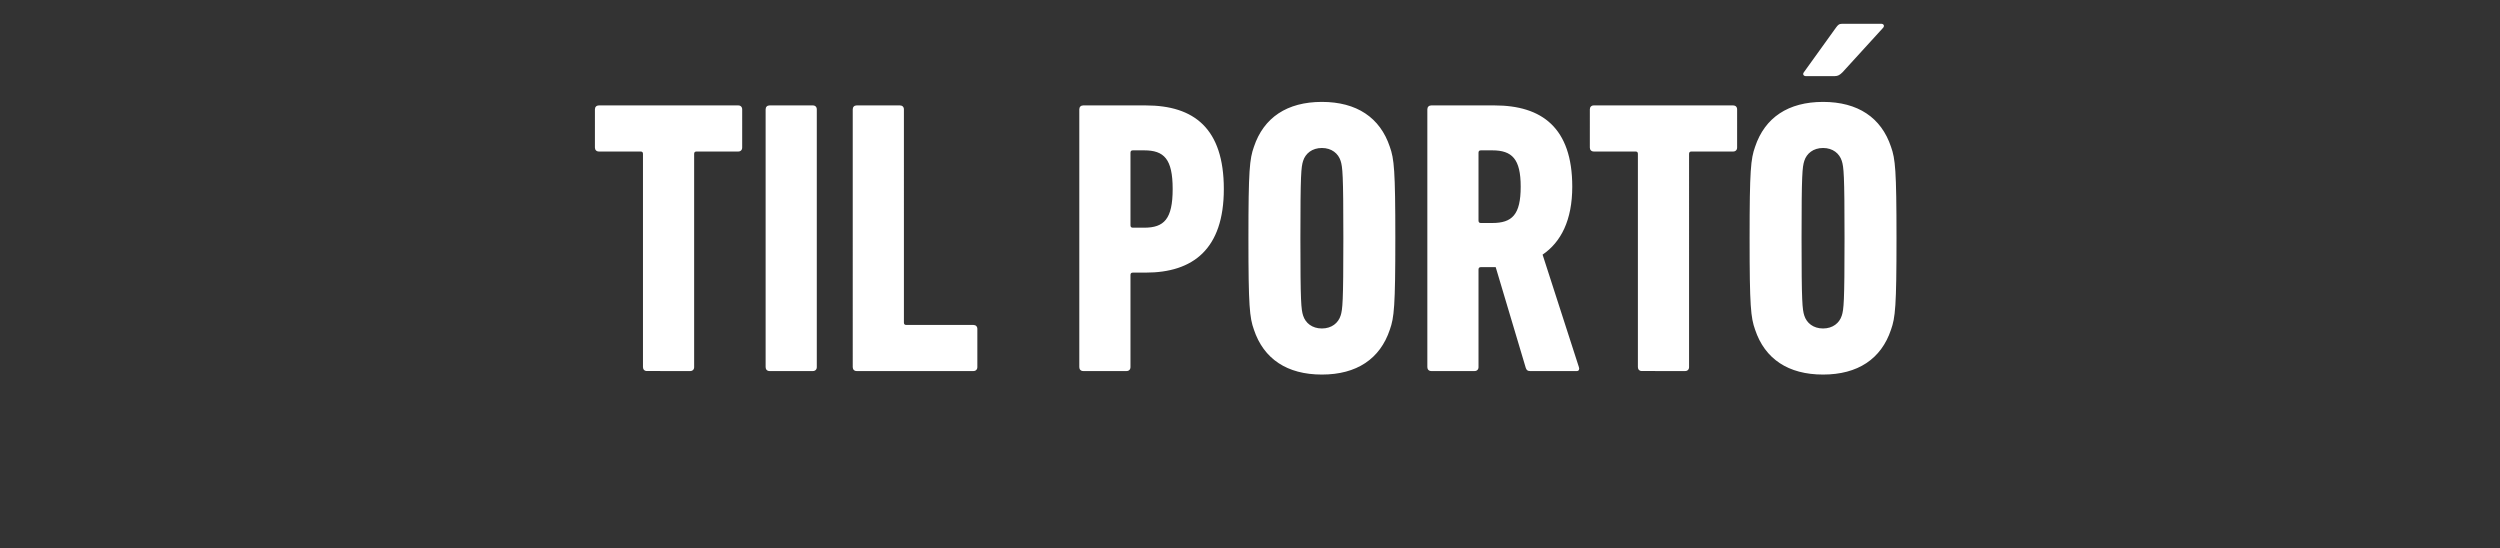 <svg width="168.712" height="37" viewBox="0 0 168.712 37" xmlns="http://www.w3.org/2000/svg"><rect x="0" y="0" width="168.712" height="37" fill="#333333" stroke="none"/><path d="M46.58 25.04c.159 0 .264-.105.264-.264V10.383c0-.105.053-.158.158-.158h2.82c.159 0 .264-.105.264-.264V7.378c0-.158-.105-.264-.263-.264h-9.411c-.158 0-.264.106-.264.264V9.96c0 .159.106.264.264.264h2.82c.106 0 .159.053.159.158v14.393c0 .159.105.264.263.264zm5.088-.264c0 .159.106.264.264.264h2.926c.158 0 .263-.105.263-.264V7.378c0-.158-.105-.264-.263-.264h-2.926c-.158 0-.264.106-.264.264zm5.879 0c0 .159.105.264.263.264h7.882c.158 0 .264-.105.264-.264v-2.583c0-.158-.106-.264-.264-.264h-4.534c-.105 0-.158-.052-.158-.158V7.378c0-.158-.105-.264-.264-.264H57.81c-.158 0-.263.106-.263.264zm18.479.264c.158 0 .264-.105.264-.264v-6.22c0-.106.052-.159.158-.159h.87c3.19 0 5.272-1.582 5.272-5.641 0-4.086-2.004-5.642-5.272-5.642H73.1c-.158 0-.264.106-.264.264v17.398c0 .159.106.264.264.264zm1.186-9.675h-.764c-.106 0-.158-.052-.158-.158v-4.903c0-.105.052-.158.158-.158h.764c1.345 0 1.925.58 1.925 2.61s-.58 2.61-1.925 2.61zm11.995 9.912c2.346 0 3.927-1.054 4.586-3.031.29-.817.37-1.556.37-6.169 0-4.613-.08-5.351-.37-6.168-.659-1.977-2.24-3.032-4.586-3.032-2.347 0-3.928 1.055-4.587 3.032-.29.817-.37 1.555-.37 6.168s.08 5.352.37 6.169c.659 1.977 2.24 3.031 4.587 3.031zm0-3.11c-.66 0-1.108-.37-1.266-.87-.132-.422-.184-.87-.184-5.22s.052-4.798.184-5.22c.158-.5.607-.87 1.266-.87s1.107.37 1.265.87c.132.422.184.87.184 5.22s-.052 4.798-.184 5.22c-.158.5-.606.87-1.265.87zm17.214 2.873c.131 0 .184-.132.131-.264l-2.451-7.592c1.239-.843 2.003-2.32 2.003-4.587 0-3.98-2.056-5.483-5.246-5.483h-4.27c-.158 0-.264.106-.264.264v17.398c0 .159.106.264.264.264h2.926c.158 0 .263-.105.263-.264v-6.59c0-.105.053-.158.159-.158h1.001l2.03 6.801c.053.158.132.211.29.211zm-5.72-9.99h-.765c-.106 0-.159-.054-.159-.16v-4.586c0-.105.053-.158.159-.158h.764c1.345 0 1.924.58 1.924 2.451 0 1.898-.58 2.452-1.924 2.452zm13.022 9.99c.158 0 .263-.105.263-.264V10.383c0-.105.053-.158.158-.158h2.821c.158 0 .264-.105.264-.264V7.378c0-.158-.106-.264-.264-.264h-9.41c-.16 0-.265.106-.265.264V9.96c0 .159.106.264.264.264h2.82c.106 0 .159.053.159.158v14.393c0 .159.105.264.263.264zm10.096-19.903c.21 0 .343-.079.527-.263l2.742-3.006c.105-.131.026-.263-.132-.263h-2.636c-.211 0-.29.079-.422.263l-2.162 3.006c-.105.131-.026.263.132.263zm-.79 20.14c2.345 0 3.927-1.054 4.586-3.031.29-.817.37-1.556.37-6.169-.001-4.613-.08-5.351-.37-6.168-.659-1.977-2.24-3.032-4.587-3.032-2.346 0-3.928 1.055-4.587 3.032-.29.817-.369 1.555-.369 6.168s.08 5.352.37 6.169c.658 1.977 2.24 3.031 4.586 3.031zm0-3.11c-.66 0-1.108-.37-1.266-.87-.132-.422-.185-.87-.185-5.22s.053-4.798.185-5.22c.158-.5.606-.87 1.265-.87.66 0 1.107.37 1.265.87.132.422.185.87.185 5.22s-.053 4.798-.185 5.22c-.158.5-.606.87-1.265.87z" fill="#fff"/></svg>